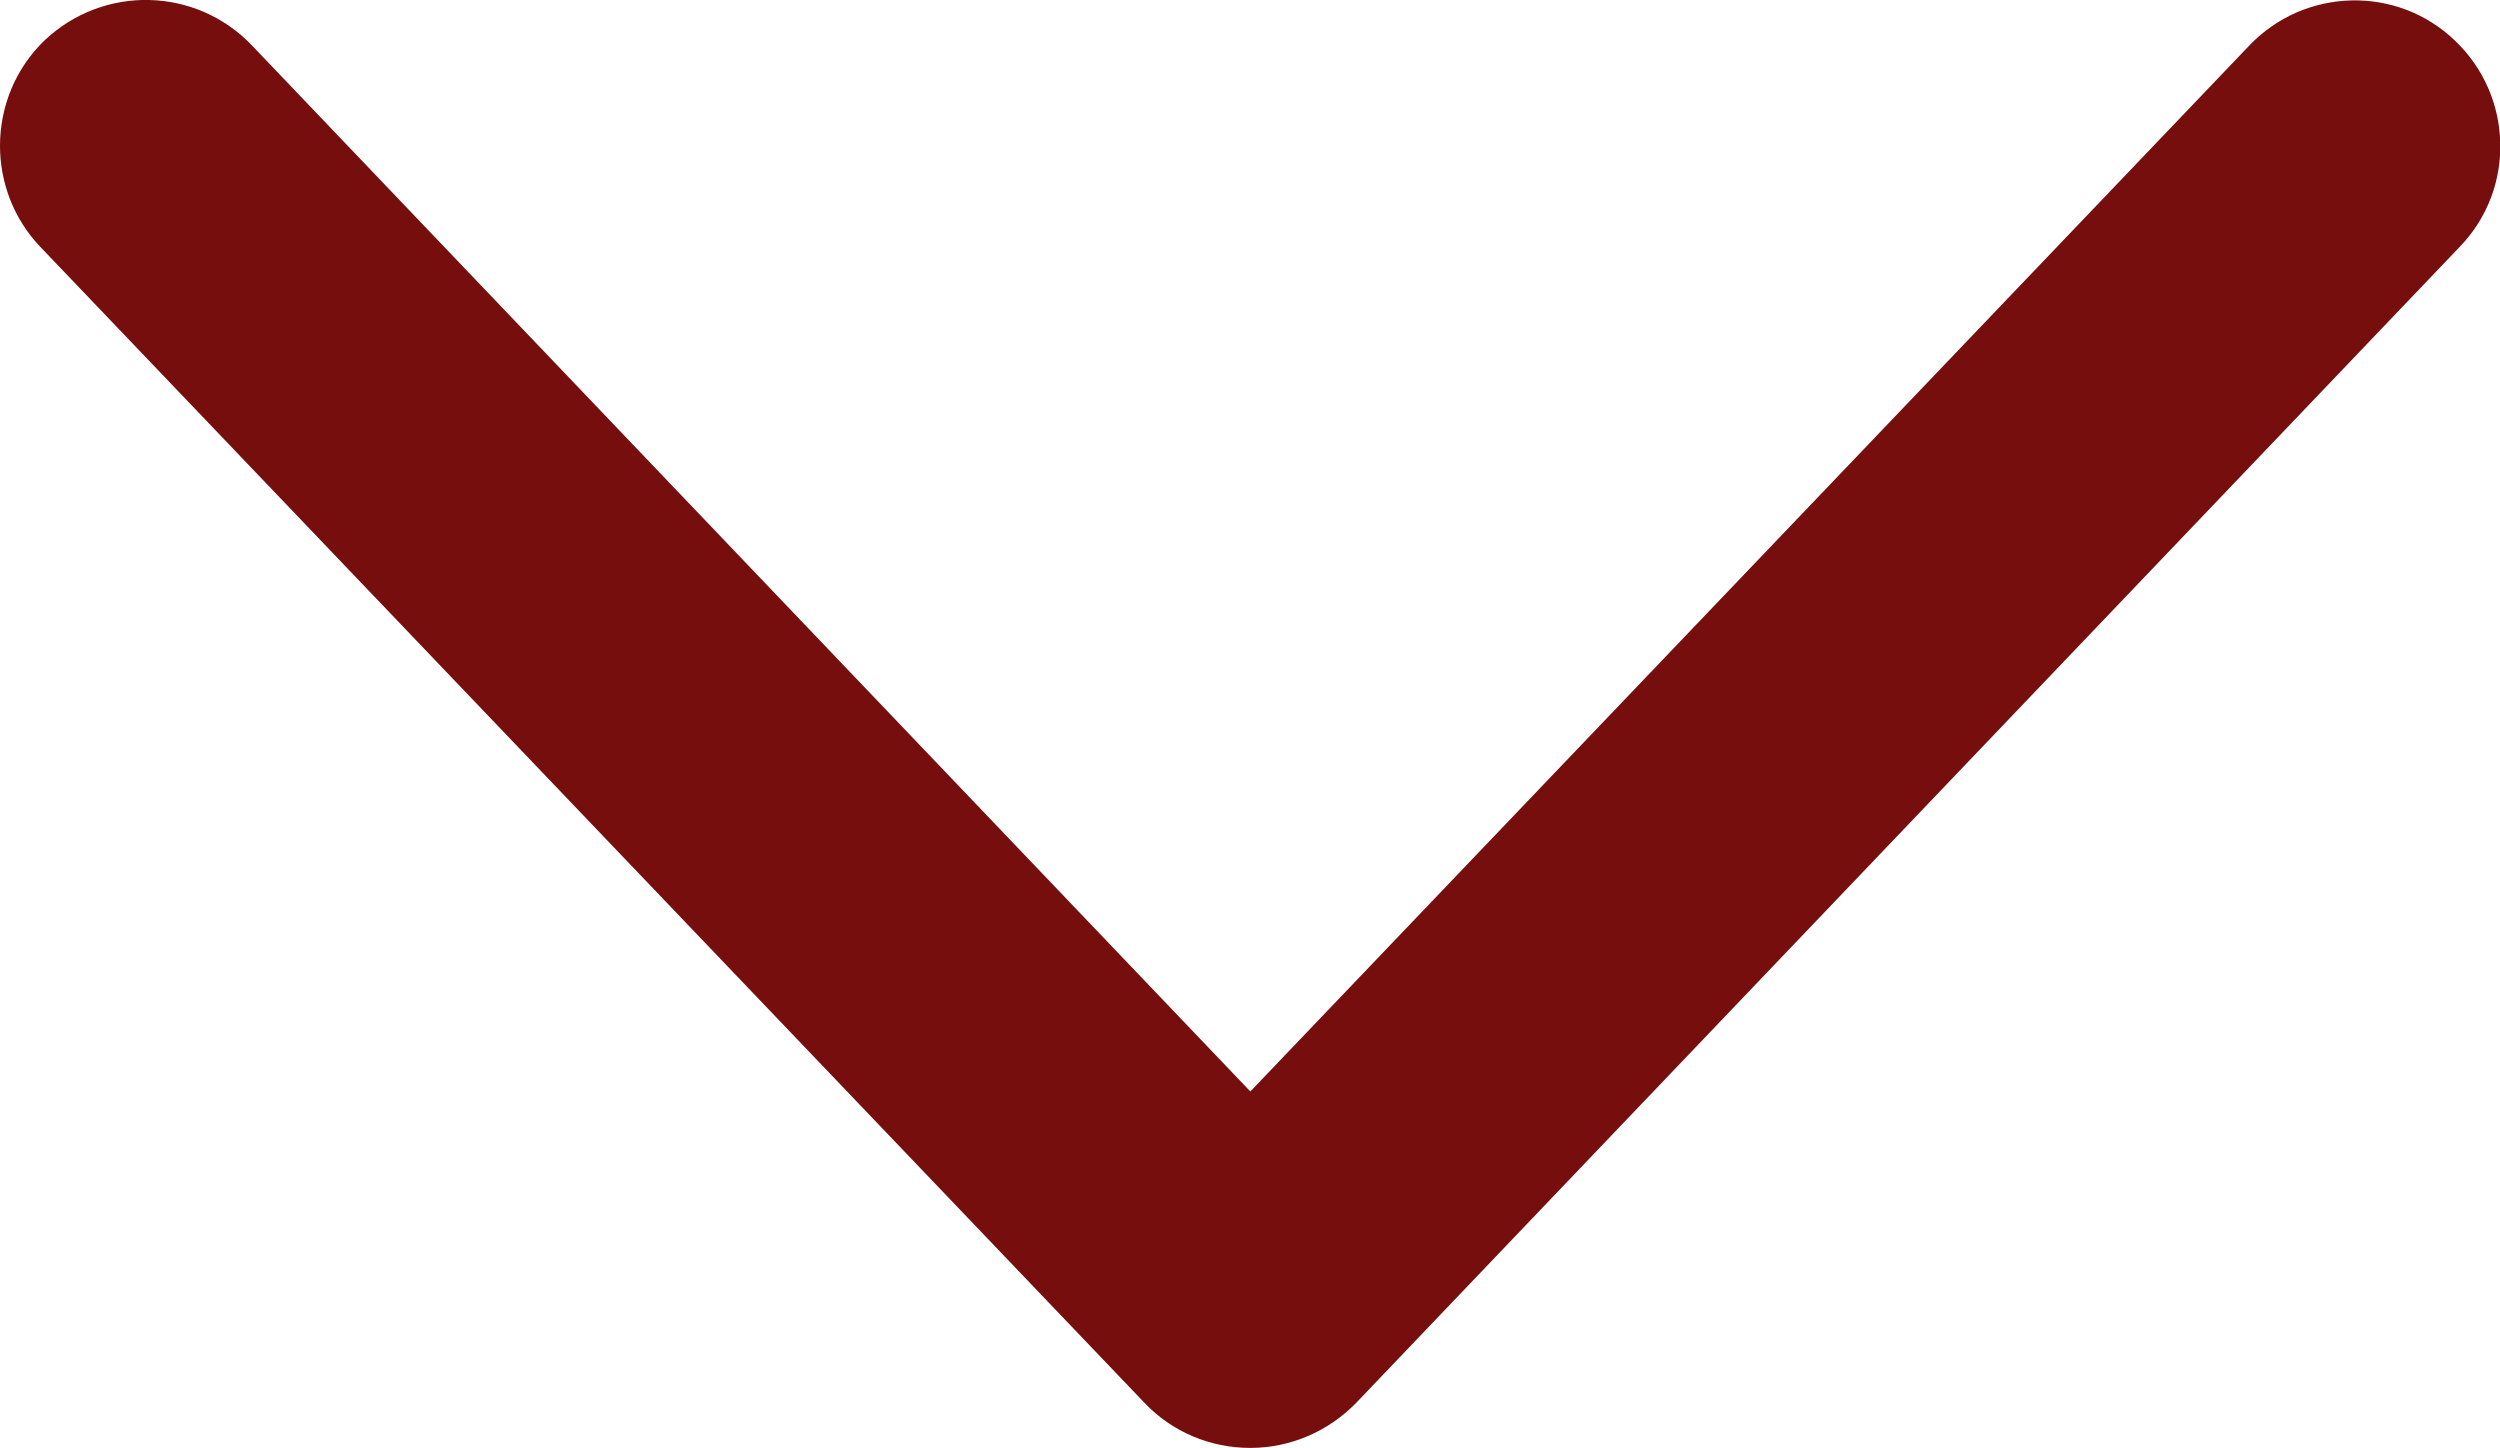 <?xml version="1.0" encoding="UTF-8"?>
<svg id="katman_2" data-name="katman 2" xmlns="http://www.w3.org/2000/svg" viewBox="0 0 36.19 20.96">
  <g id="katman_1" data-name="katman 1">
    <path d="M.65.58c-.43.41-.65.97-.65,1.53,0,.52.19,1.05.58,1.46l15.99,16.74c.4.42.95.65,1.53.65s1.13-.24,1.53-.65L35.61,3.57c.81-.84.77-2.18-.07-2.98-.84-.81-2.18-.77-2.98.07l-14.46,15.14L3.64.65C2.83-.19,1.5-.22.65.58Z" fill="#760E0E"/>
  </g>
</svg>
